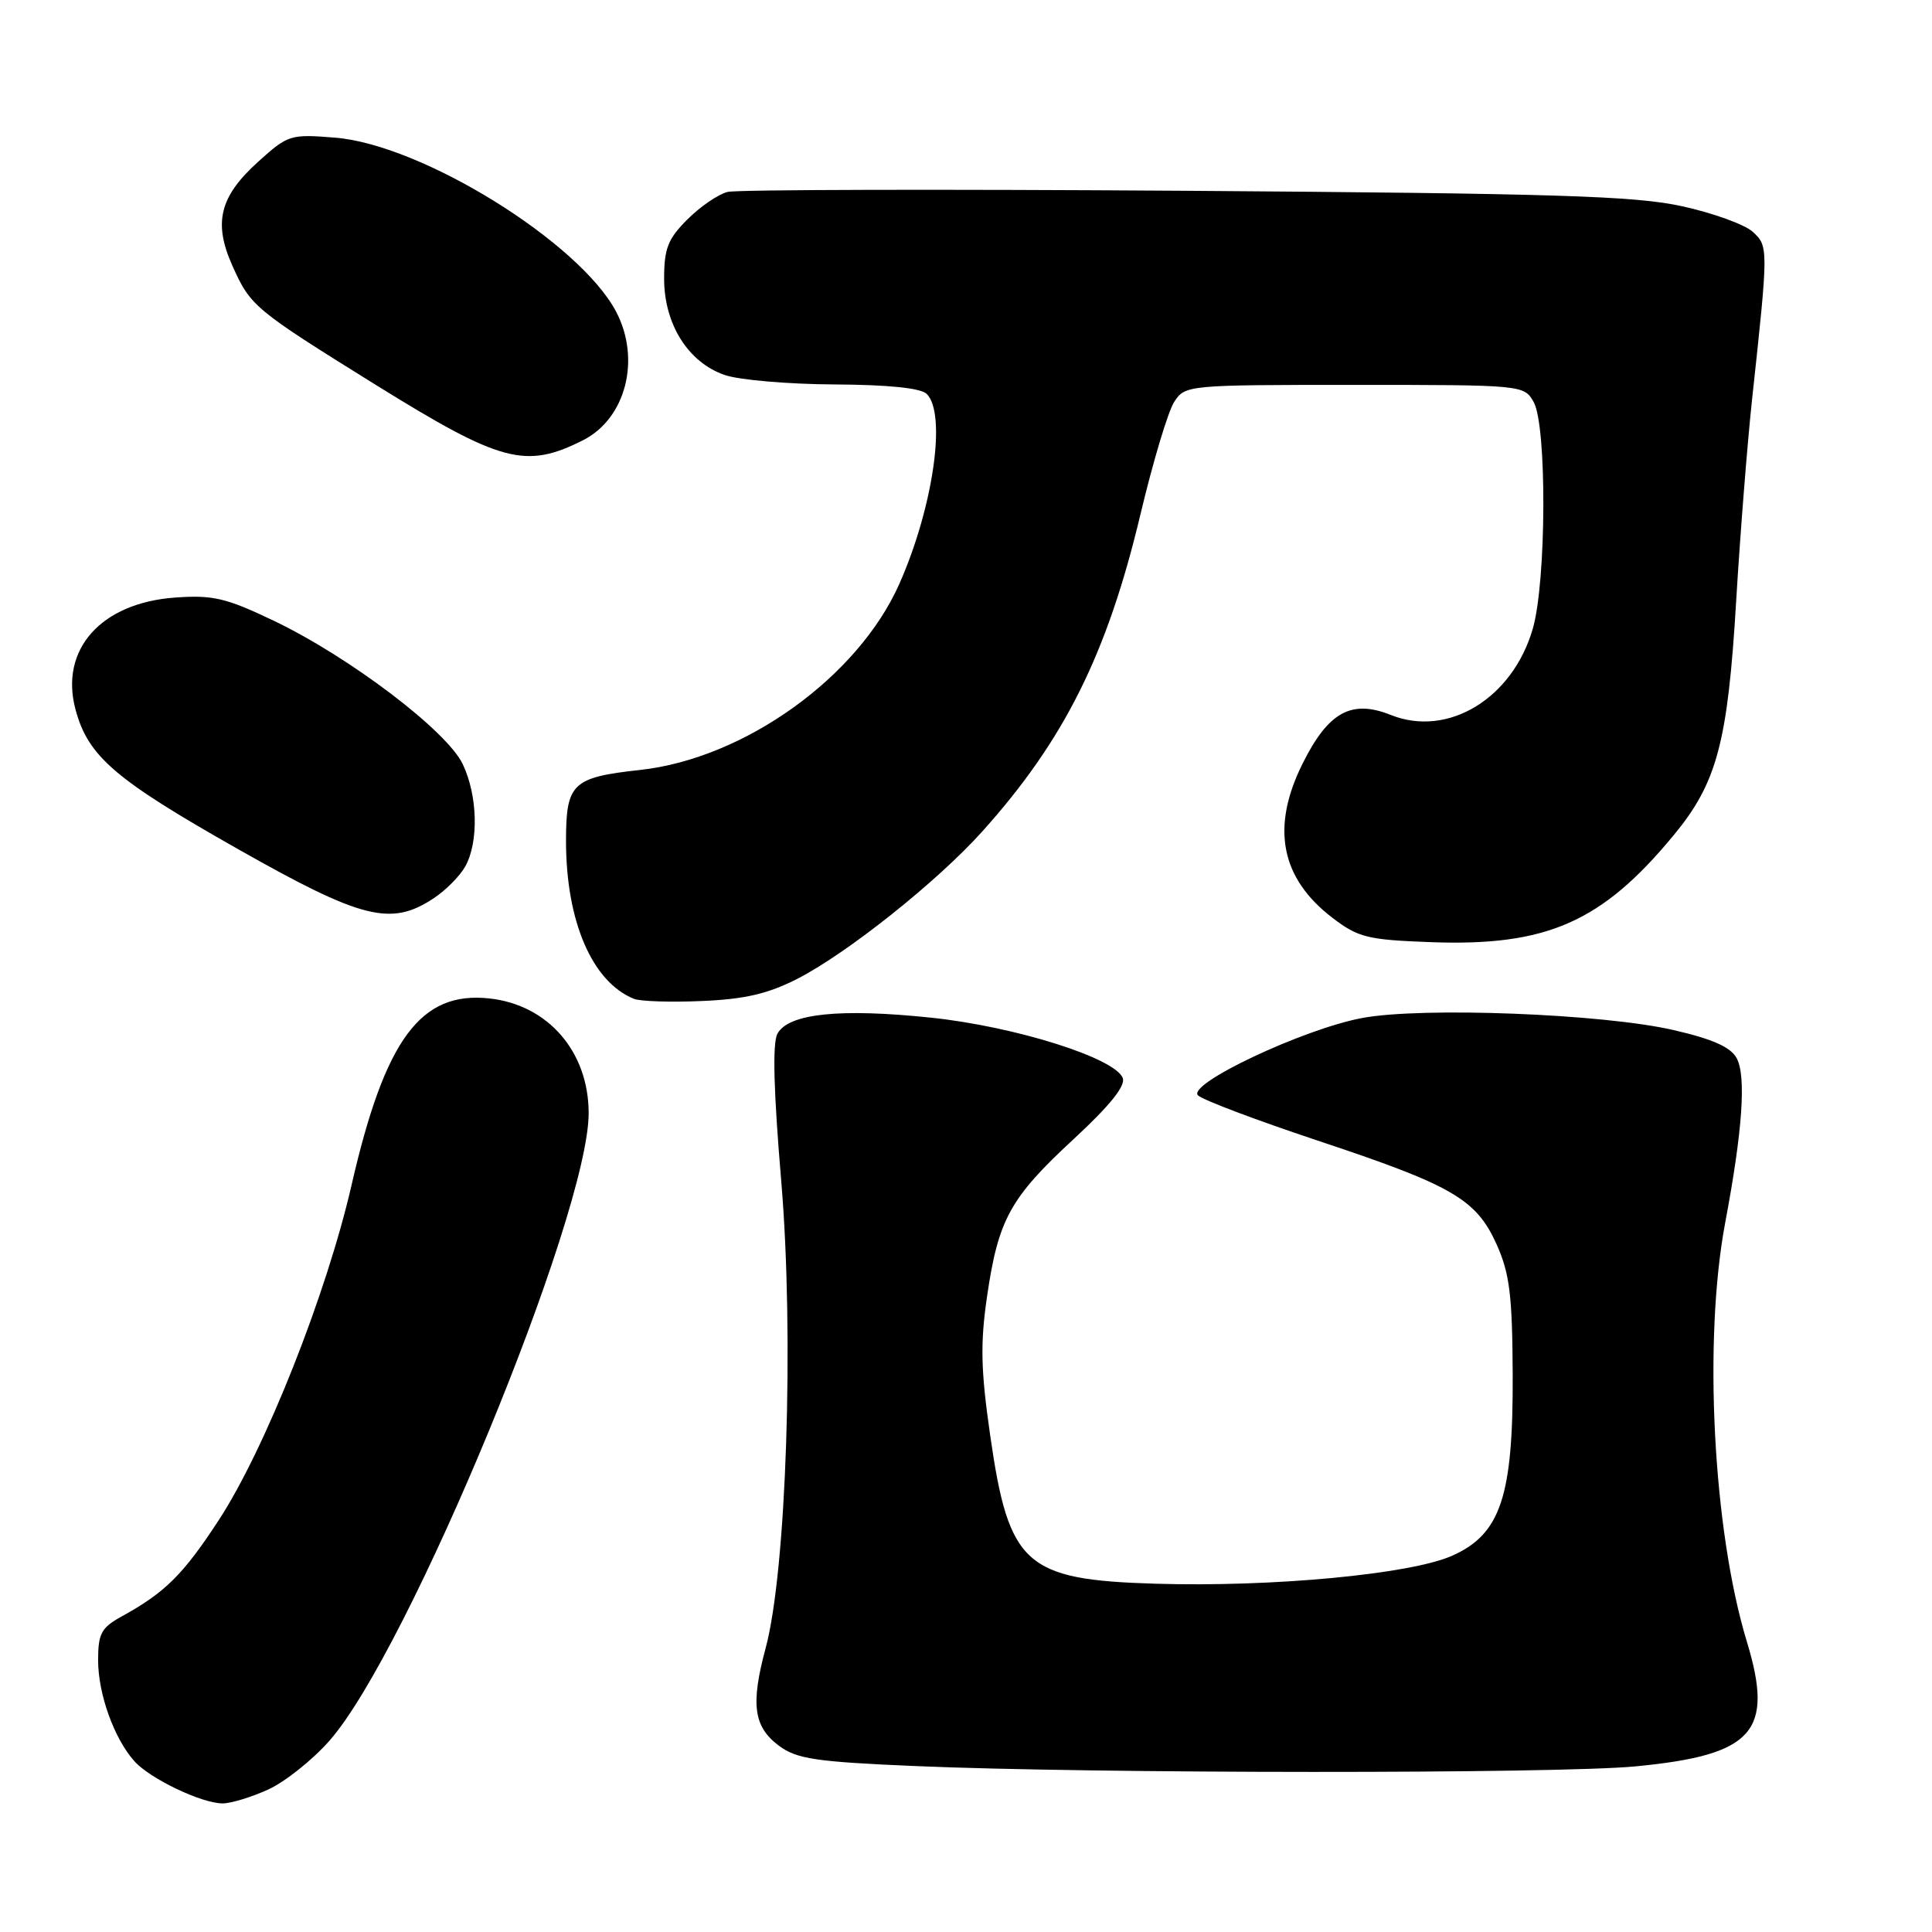 <?xml version="1.0" encoding="UTF-8" standalone="no"?>
<!DOCTYPE svg PUBLIC "-//W3C//DTD SVG 1.1//EN" "http://www.w3.org/Graphics/SVG/1.1/DTD/svg11.dtd" >
<svg xmlns="http://www.w3.org/2000/svg" xmlns:xlink="http://www.w3.org/1999/xlink" version="1.1" viewBox="0 0 256 256">
 <g >
 <path fill="currentColor"
d=" M 35.54 237.12 C 37.76 236.11 41.41 233.20 43.65 230.66 C 54.14 218.75 78.00 160.96 78.00 147.50 C 78.00 139.37 72.63 133.15 64.86 132.30 C 55.74 131.30 51.02 137.68 46.59 157.00 C 43.27 171.48 35.14 192.00 28.99 201.42 C 24.27 208.65 21.87 211.03 16.10 214.20 C 13.42 215.68 13.00 216.46 13.00 219.99 C 13.00 224.45 15.11 230.34 17.79 233.35 C 19.84 235.67 26.71 238.96 29.50 238.96 C 30.60 238.96 33.32 238.13 35.54 237.12 Z  M 216.76 234.05 C 232.37 232.54 235.10 229.47 231.46 217.50 C 226.98 202.77 225.68 177.53 228.60 162.00 C 230.89 149.84 231.40 142.61 230.12 140.22 C 229.33 138.75 226.97 137.69 221.76 136.49 C 212.41 134.33 188.44 133.40 180.50 134.89 C 172.72 136.34 157.24 143.64 158.74 145.14 C 159.34 145.74 166.45 148.42 174.55 151.12 C 192.50 157.08 195.61 158.89 198.32 164.91 C 200.03 168.73 200.39 171.61 200.44 182.00 C 200.52 198.29 198.85 203.29 192.40 206.15 C 186.86 208.60 168.59 210.32 153.07 209.85 C 135.84 209.33 133.67 207.39 131.21 190.23 C 129.96 181.56 129.88 178.02 130.79 171.78 C 132.28 161.57 133.84 158.73 142.26 150.94 C 147.05 146.51 149.17 143.88 148.77 142.84 C 147.75 140.19 134.52 136.02 123.40 134.85 C 111.32 133.58 104.45 134.29 103.01 136.98 C 102.34 138.23 102.51 144.57 103.52 156.52 C 105.24 176.96 104.21 208.10 101.46 218.35 C 99.44 225.85 99.85 228.82 103.23 231.33 C 105.57 233.07 108.09 233.45 121.23 234.01 C 144.76 235.03 206.40 235.05 216.76 234.05 Z  M 105.63 129.71 C 112.23 126.34 124.21 116.80 130.15 110.18 C 141.01 98.09 146.70 86.69 151.11 68.18 C 152.77 61.20 154.78 54.49 155.59 53.25 C 157.03 51.03 157.31 51.00 179.49 51.00 C 201.72 51.00 201.94 51.02 203.21 53.25 C 204.99 56.39 204.91 77.07 203.10 83.32 C 200.42 92.56 191.86 97.76 184.30 94.74 C 179.07 92.65 176.01 94.33 172.60 101.18 C 168.38 109.64 169.69 116.37 176.56 121.62 C 179.98 124.23 181.21 124.53 189.59 124.84 C 204.94 125.41 212.25 122.20 221.77 110.67 C 227.52 103.72 228.94 98.38 230.06 79.50 C 230.59 70.70 231.53 58.78 232.15 53.00 C 234.34 32.79 234.34 32.62 232.23 30.70 C 231.16 29.74 226.97 28.22 222.90 27.33 C 216.67 25.96 206.26 25.63 157.08 25.28 C 124.95 25.06 97.65 25.12 96.41 25.43 C 95.17 25.74 92.77 27.38 91.08 29.08 C 88.50 31.65 88.00 32.93 88.00 36.93 C 88.00 42.95 91.19 48.03 96.03 49.69 C 97.94 50.35 104.47 50.91 110.55 50.94 C 117.74 50.98 122.02 51.42 122.80 52.20 C 125.44 54.84 123.66 67.20 119.18 77.34 C 113.71 89.69 98.67 100.50 84.83 102.02 C 75.82 103.01 75.00 103.79 75.00 111.44 C 75.00 122.07 78.46 130.11 84.00 132.35 C 84.83 132.69 88.88 132.82 93.00 132.64 C 98.68 132.40 101.74 131.69 105.63 129.71 Z  M 57.43 119.05 C 59.05 117.99 60.94 116.08 61.65 114.81 C 63.45 111.56 63.30 105.44 61.32 101.26 C 59.23 96.85 46.30 87.04 36.23 82.23 C 29.92 79.22 28.21 78.82 23.19 79.18 C 13.36 79.89 7.87 86.08 10.01 94.03 C 11.68 100.23 15.23 103.28 31.50 112.49 C 47.93 121.80 51.79 122.77 57.43 119.05 Z  M 77.24 58.34 C 82.92 55.48 84.95 47.63 81.65 41.32 C 76.82 32.12 55.92 19.16 44.40 18.24 C 38.47 17.76 38.16 17.86 34.21 21.43 C 29.10 26.04 28.24 29.51 30.79 35.20 C 33.20 40.59 33.65 40.96 49.81 51.01 C 66.39 61.30 69.63 62.17 77.24 58.34 Z "/>
</g>
</svg>